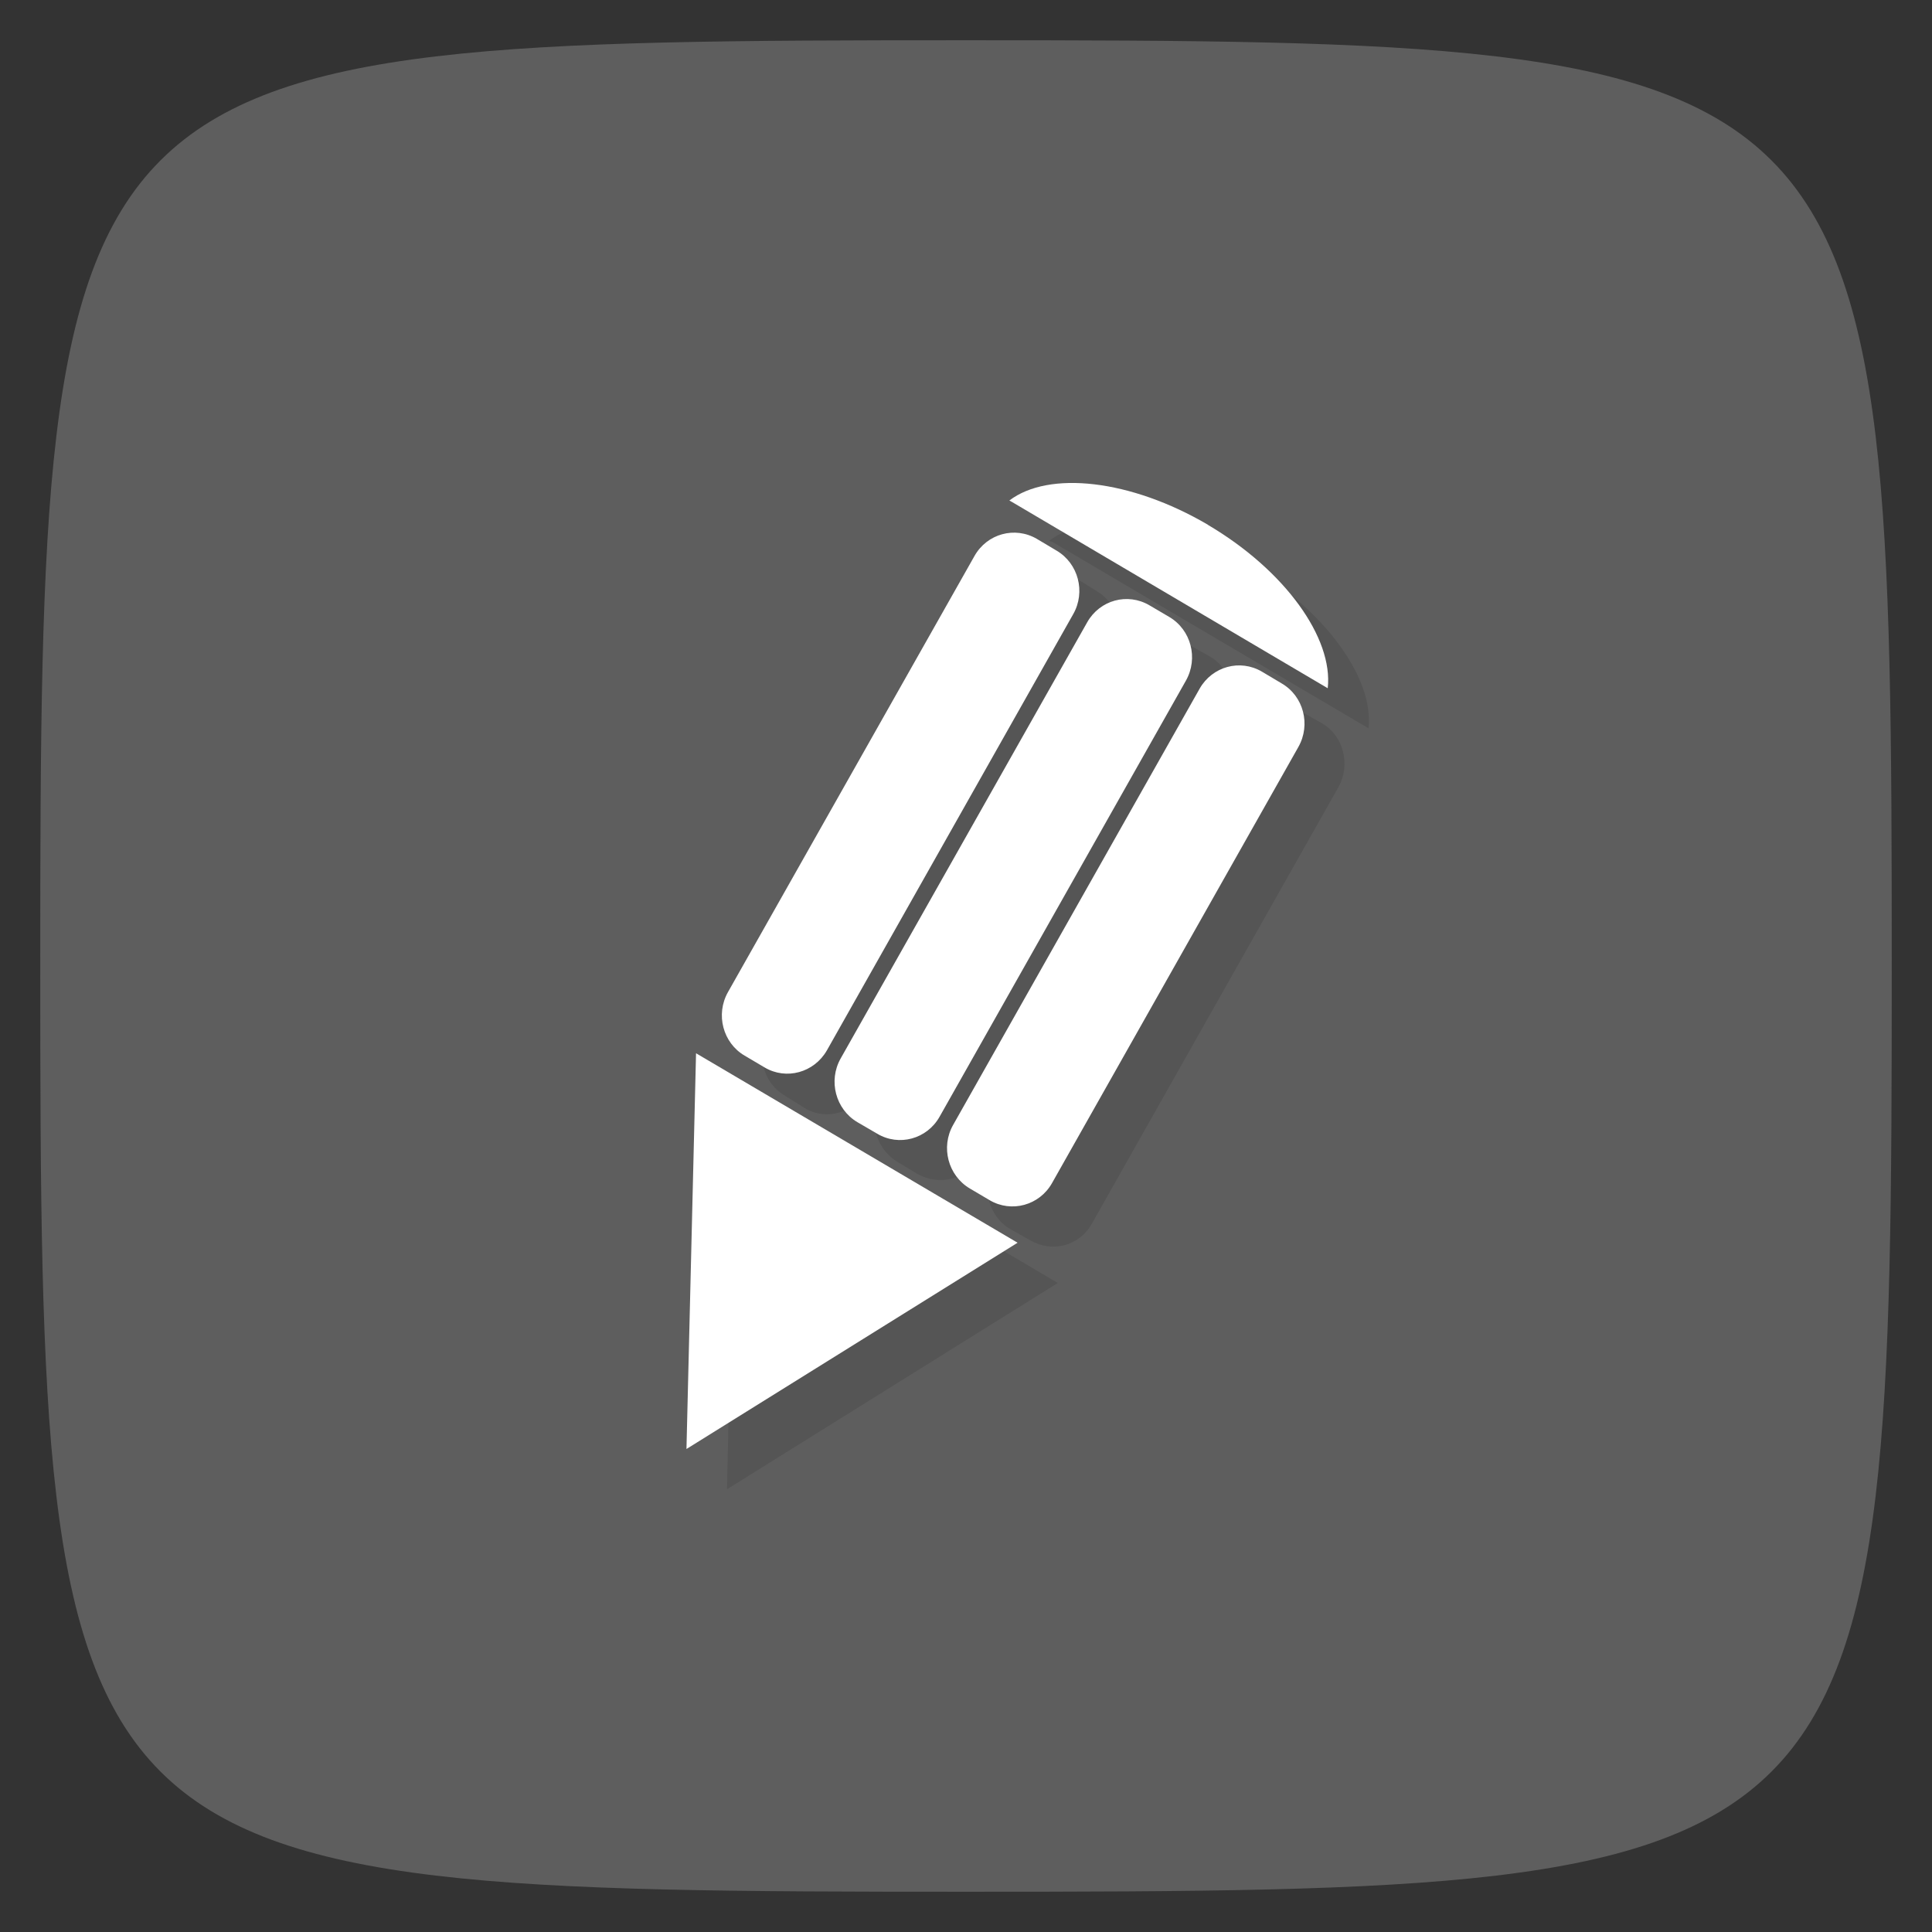 <svg xmlns="http://www.w3.org/2000/svg" viewBox="0 0 48 48">
 <rect x="0" y="0" width="48" height="48" fill="#333333" stroke="none"/>
 <g>
  
  
  
 </g>
 <g style="fill:#5e5e5e;fill-opacity:1">
  <path d="m 24 1 c 22.703 0 23 0.297 23 23 c 0 22.703 -0.297 23 -23 23 -22.703 0 -23 -0.297 -23 -23 0 -22.703 0.297 -23 23 -23 z"/>
 </g>
 <path d="m 27.562,13 c -0.602,0.011 -1.133,0.158 -1.5,0.438 0.019,0.012 0.067,0.015 0.094,0.031 L 34,18.094 C 34.14,16.851 32.922,15.164 31,14.031 29.795,13.324 28.566,12.981 27.562,13 Z m -1.219,1.25 c -0.438,-0.055 -0.89,0.146 -1.125,0.563 l -6.125,10.844 c -0.313,0.555 -0.133,1.247 0.406,1.563 l 0.5,0.313 c 0.539,0.32 1.214,0.113 1.531,-0.438 l 6.125,-10.844 c 0.313,-0.551 0.137,-1.242 -0.406,-1.563 l -0.5,-0.313 c -0.136,-0.079 -0.26,-0.107 -0.406,-0.125 z m 2.781,1.656 c -0.438,-0.056 -0.89,0.146 -1.125,0.563 l -6.125,10.844 c -0.313,0.555 -0.102,1.242 0.438,1.563 l 0.469,0.281 c 0.539,0.32 1.25,0.149 1.563,-0.406 l 6.125,-10.844 c 0.313,-0.555 0.137,-1.274 -0.406,-1.594 l -0.5,-0.281 c -0.136,-0.08 -0.291,-0.106 -0.438,-0.125 z m 2.813,1.625 c -0.438,-0.055 -0.89,0.149 -1.125,0.563 l -6.125,10.844 c -0.313,0.551 -0.133,1.274 0.406,1.594 l 0.5,0.281 c 0.539,0.316 1.218,0.149 1.531,-0.406 l 6.125,-10.844 c 0.313,-0.555 0.137,-1.278 -0.406,-1.594 l -0.5,-0.281 c -0.136,-0.08 -0.26,-0.138 -0.406,-0.156 z M 18.281,27.156 18.062,37 26.281,31.875 Z" style="fill:#000;opacity:0.1;fill-opacity:1;stroke:none;fill-rule:evenodd"/>
 <path d="m 30.01 13.04 c 1.922 1.133 3.117 2.816 2.977 4.059 l -7.84 -4.625 c -0.027 -0.016 -0.051 -0.027 -0.07 -0.039 0.98 -0.746 3.01 -0.527 4.938 0.605 m -0.004 0" style="fill:#fff;fill-opacity:1;stroke:none;fill-rule:evenodd"/>
 <path d="m 31.844 16.98 -0.492 -0.293 c -0.543 -0.32 -1.234 -0.129 -1.547 0.422 l -6.125 10.84 c -0.313 0.551 -0.125 1.258 0.414 1.578 l 0.496 0.293 c 0.539 0.316 1.234 0.129 1.547 -0.426 l 6.121 -10.836 c 0.313 -0.555 0.129 -1.262 -0.414 -1.578 m 0 0" style="fill:#fff;fill-opacity:1;stroke:none;fill-rule:evenodd"/>
 <path d="m 29.05 15.328 -0.492 -0.289 c -0.543 -0.32 -1.234 -0.133 -1.547 0.422 l -6.125 10.836 c -0.313 0.555 -0.125 1.262 0.414 1.582 l 0.496 0.289 c 0.539 0.32 1.234 0.133 1.547 -0.422 l 6.121 -10.836 c 0.313 -0.555 0.129 -1.262 -0.414 -1.582 m 0 0" style="fill:#fff;fill-opacity:1;stroke:none;fill-rule:evenodd"/>
 <path d="m 26.25 13.68 -0.492 -0.293 c -0.543 -0.316 -1.234 -0.129 -1.547 0.426 l -6.125 10.836 c -0.313 0.555 -0.125 1.262 0.414 1.578 l 0.496 0.293 c 0.539 0.32 1.23 0.129 1.547 -0.422 l 6.121 -10.84 c 0.313 -0.551 0.129 -1.258 -0.414 -1.578 m 0 0" style="fill:#fff;fill-opacity:1;stroke:none;fill-rule:evenodd"/>
 <path d="M 25.281,30.875 17.293,26.168 17.055,36 25.282,30.875" style="fill:#fff;fill-opacity:1;stroke:none;fill-rule:evenodd"/>
 <g>
  
 </g>
</svg>
